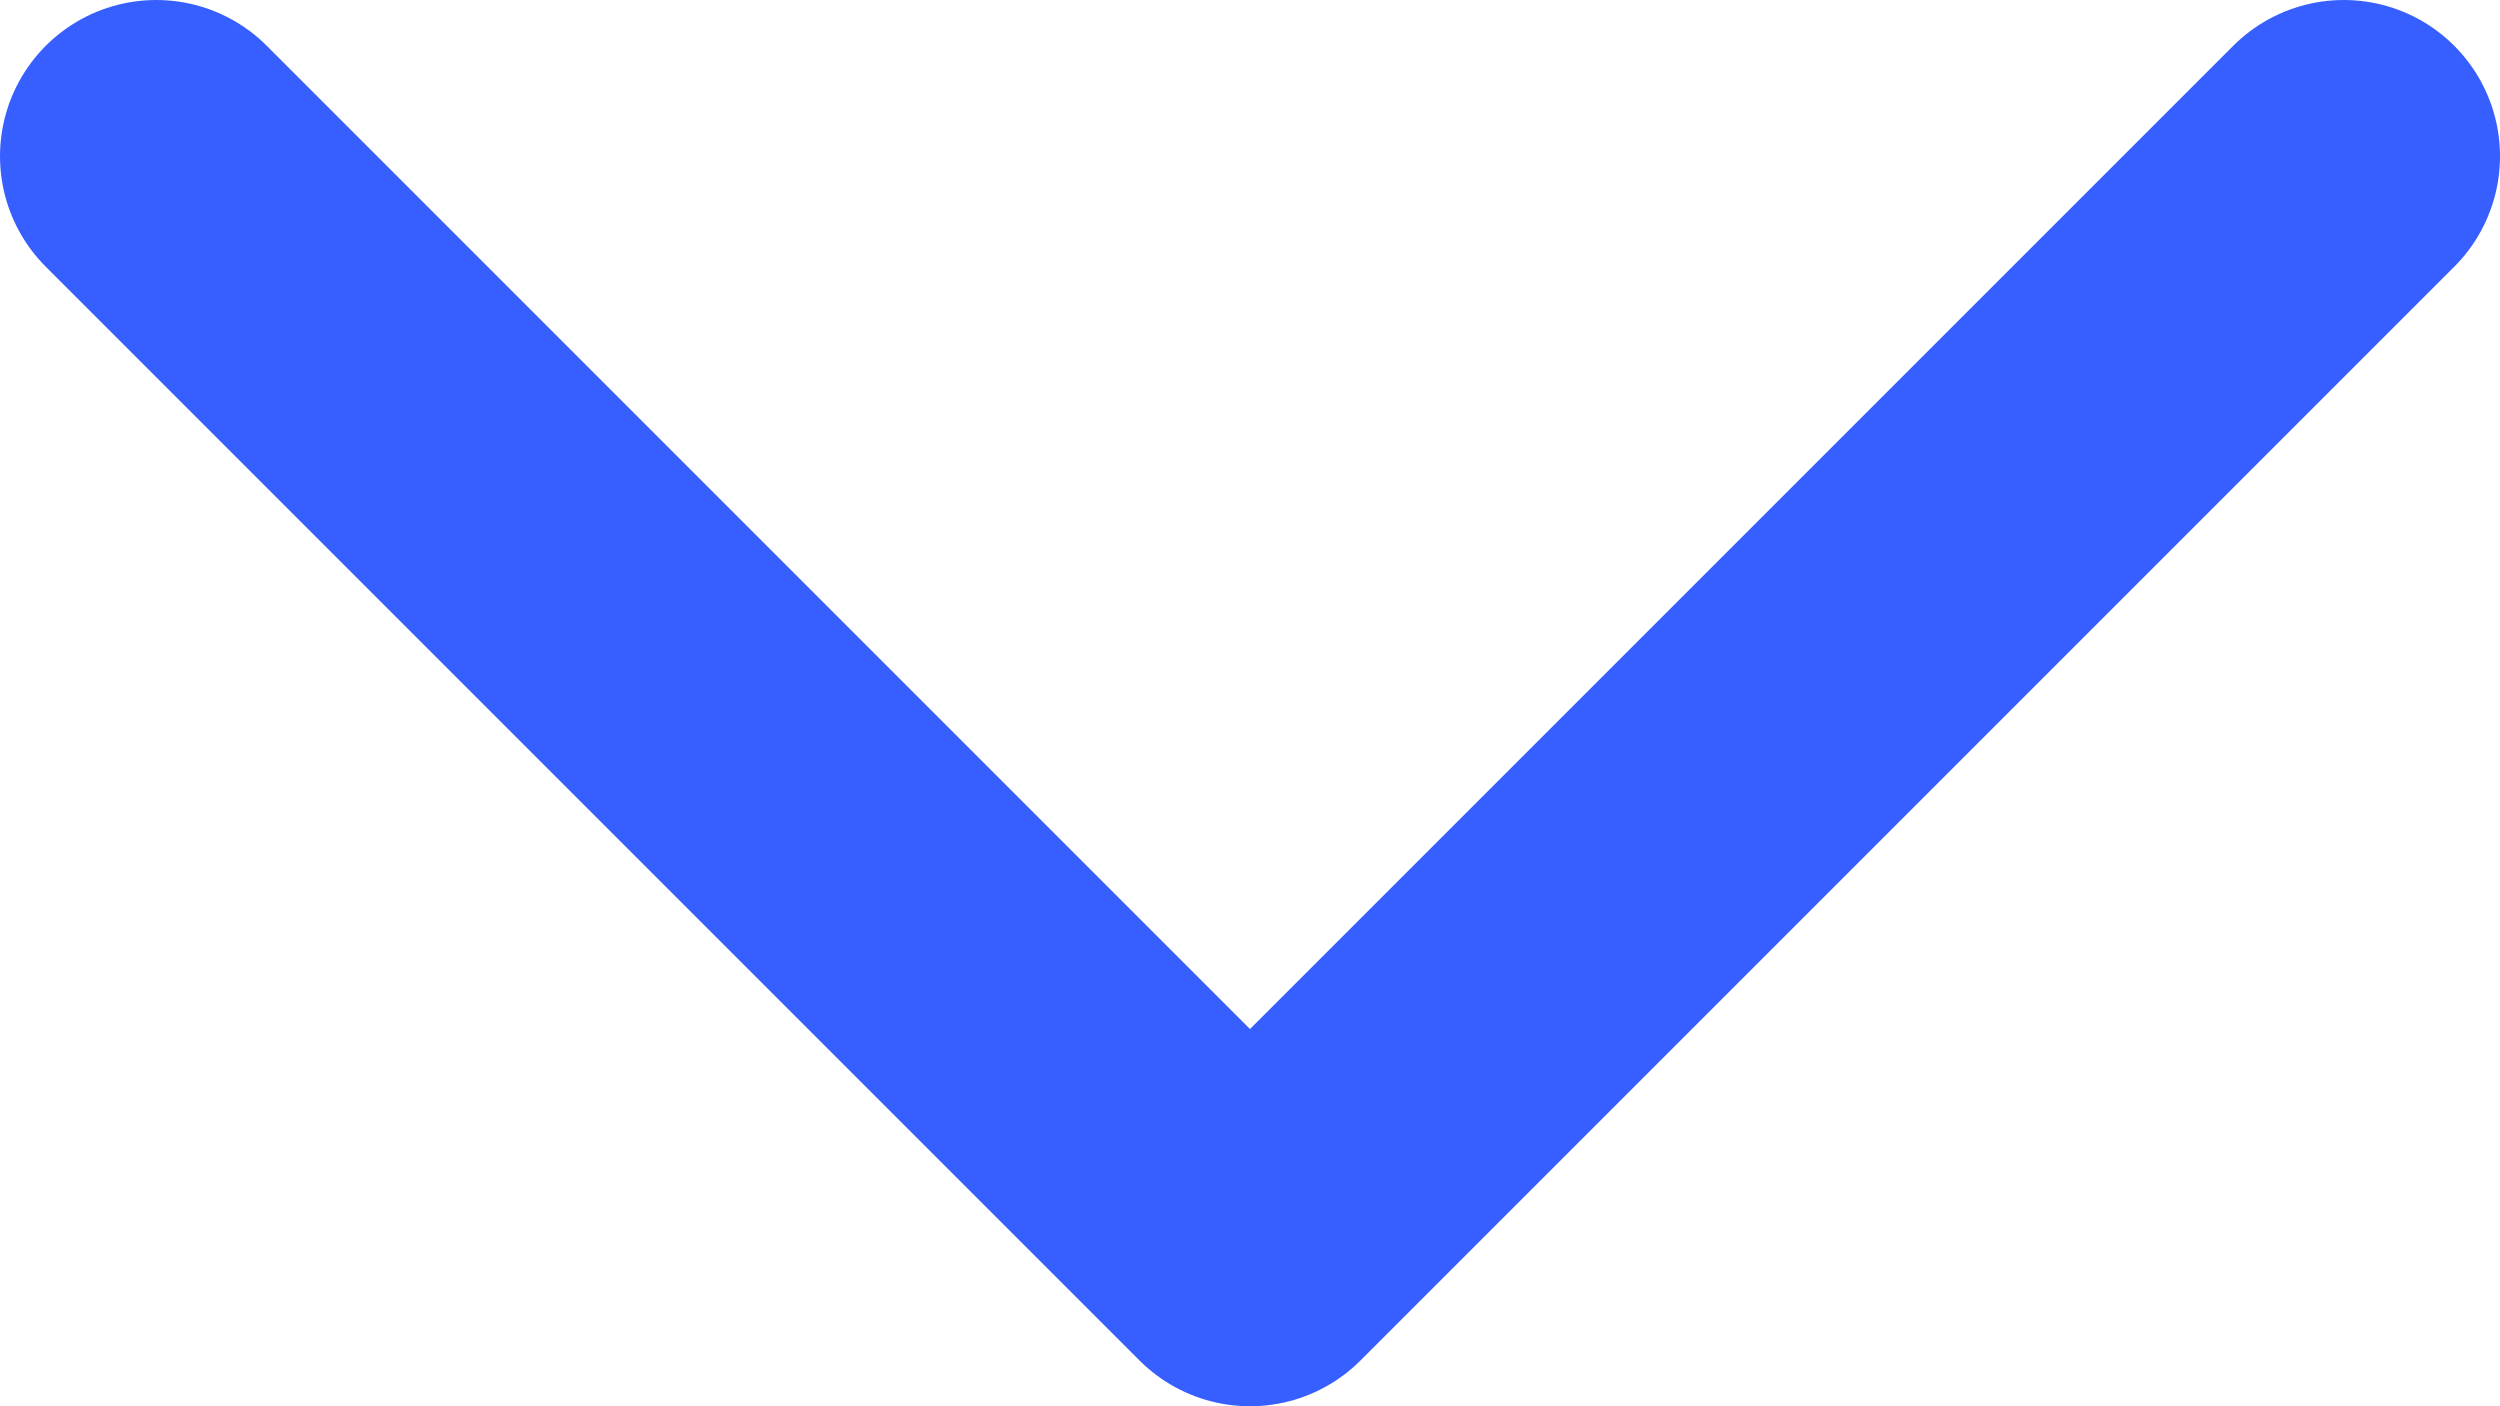 <svg width="16" height="9" viewBox="0 0 16 9" fill="none" xmlns="http://www.w3.org/2000/svg">
<path d="M15 1L8 8L1 1" stroke="#375FFF" stroke-width="2" stroke-linecap="round" stroke-linejoin="round"/>
</svg>
